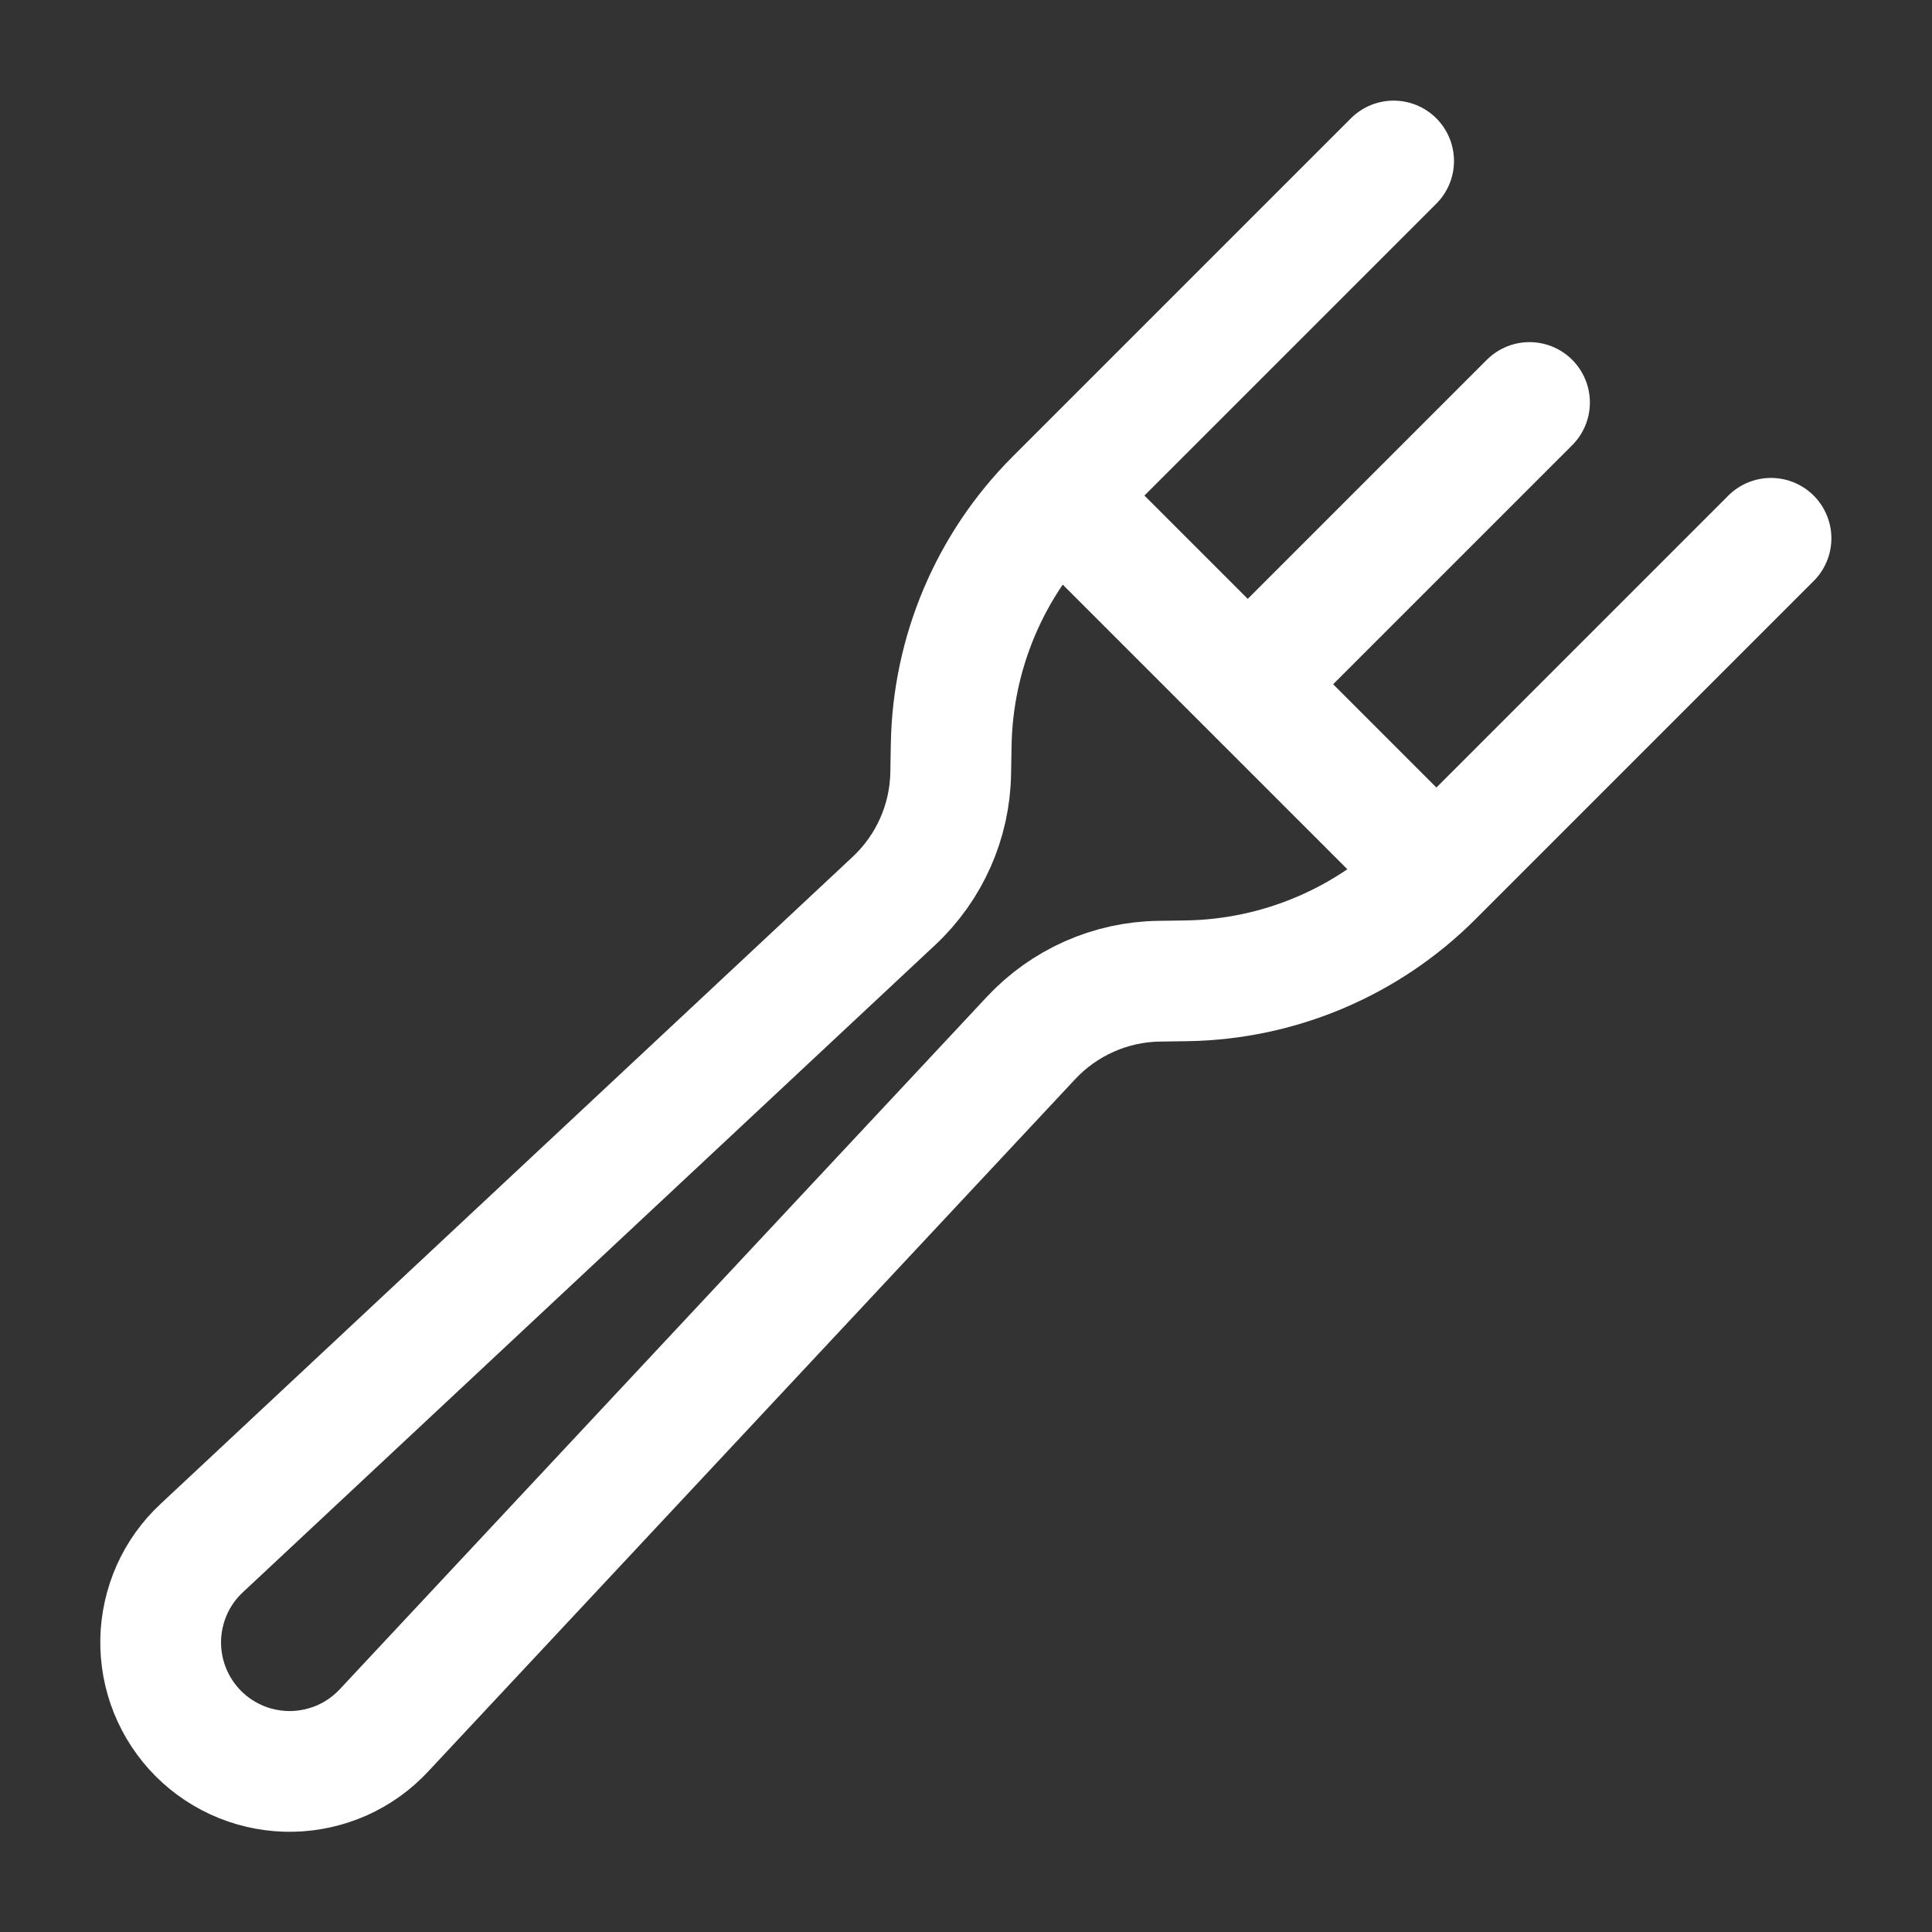 <svg width="24" height="24" viewBox="0 0 24 24" fill="none" xmlns="http://www.w3.org/2000/svg">
<rect x="0" y="0" width="24" height="24" fill="#333333" stroke="none"/>
<path d="M19 5L15.5 8.5M13.5 6.5L17.5 10.5M22 6.687L17.797 10.89C16.985 11.702 15.889 12.166 14.741 12.184L14.398 12.189C14.099 12.193 13.805 12.258 13.532 12.379C13.259 12.5 13.013 12.675 12.809 12.893L4.772 21.493C4.625 21.651 4.449 21.778 4.252 21.866C4.055 21.953 3.843 22.001 3.628 22.005C3.412 22.009 3.198 21.969 2.999 21.889C2.799 21.808 2.617 21.688 2.465 21.536C2.313 21.384 2.193 21.202 2.112 21.002C2.032 20.803 1.992 20.589 1.996 20.373C2 20.158 2.048 19.946 2.135 19.749C2.223 19.552 2.35 19.375 2.508 19.229L11.106 11.19C11.546 10.778 11.801 10.205 11.81 9.601L11.816 9.259C11.834 8.111 12.298 7.014 13.11 6.202L17.312 2" stroke="white" stroke-width="1.5" stroke-linecap="round" stroke-linejoin="round"/>
</svg>
